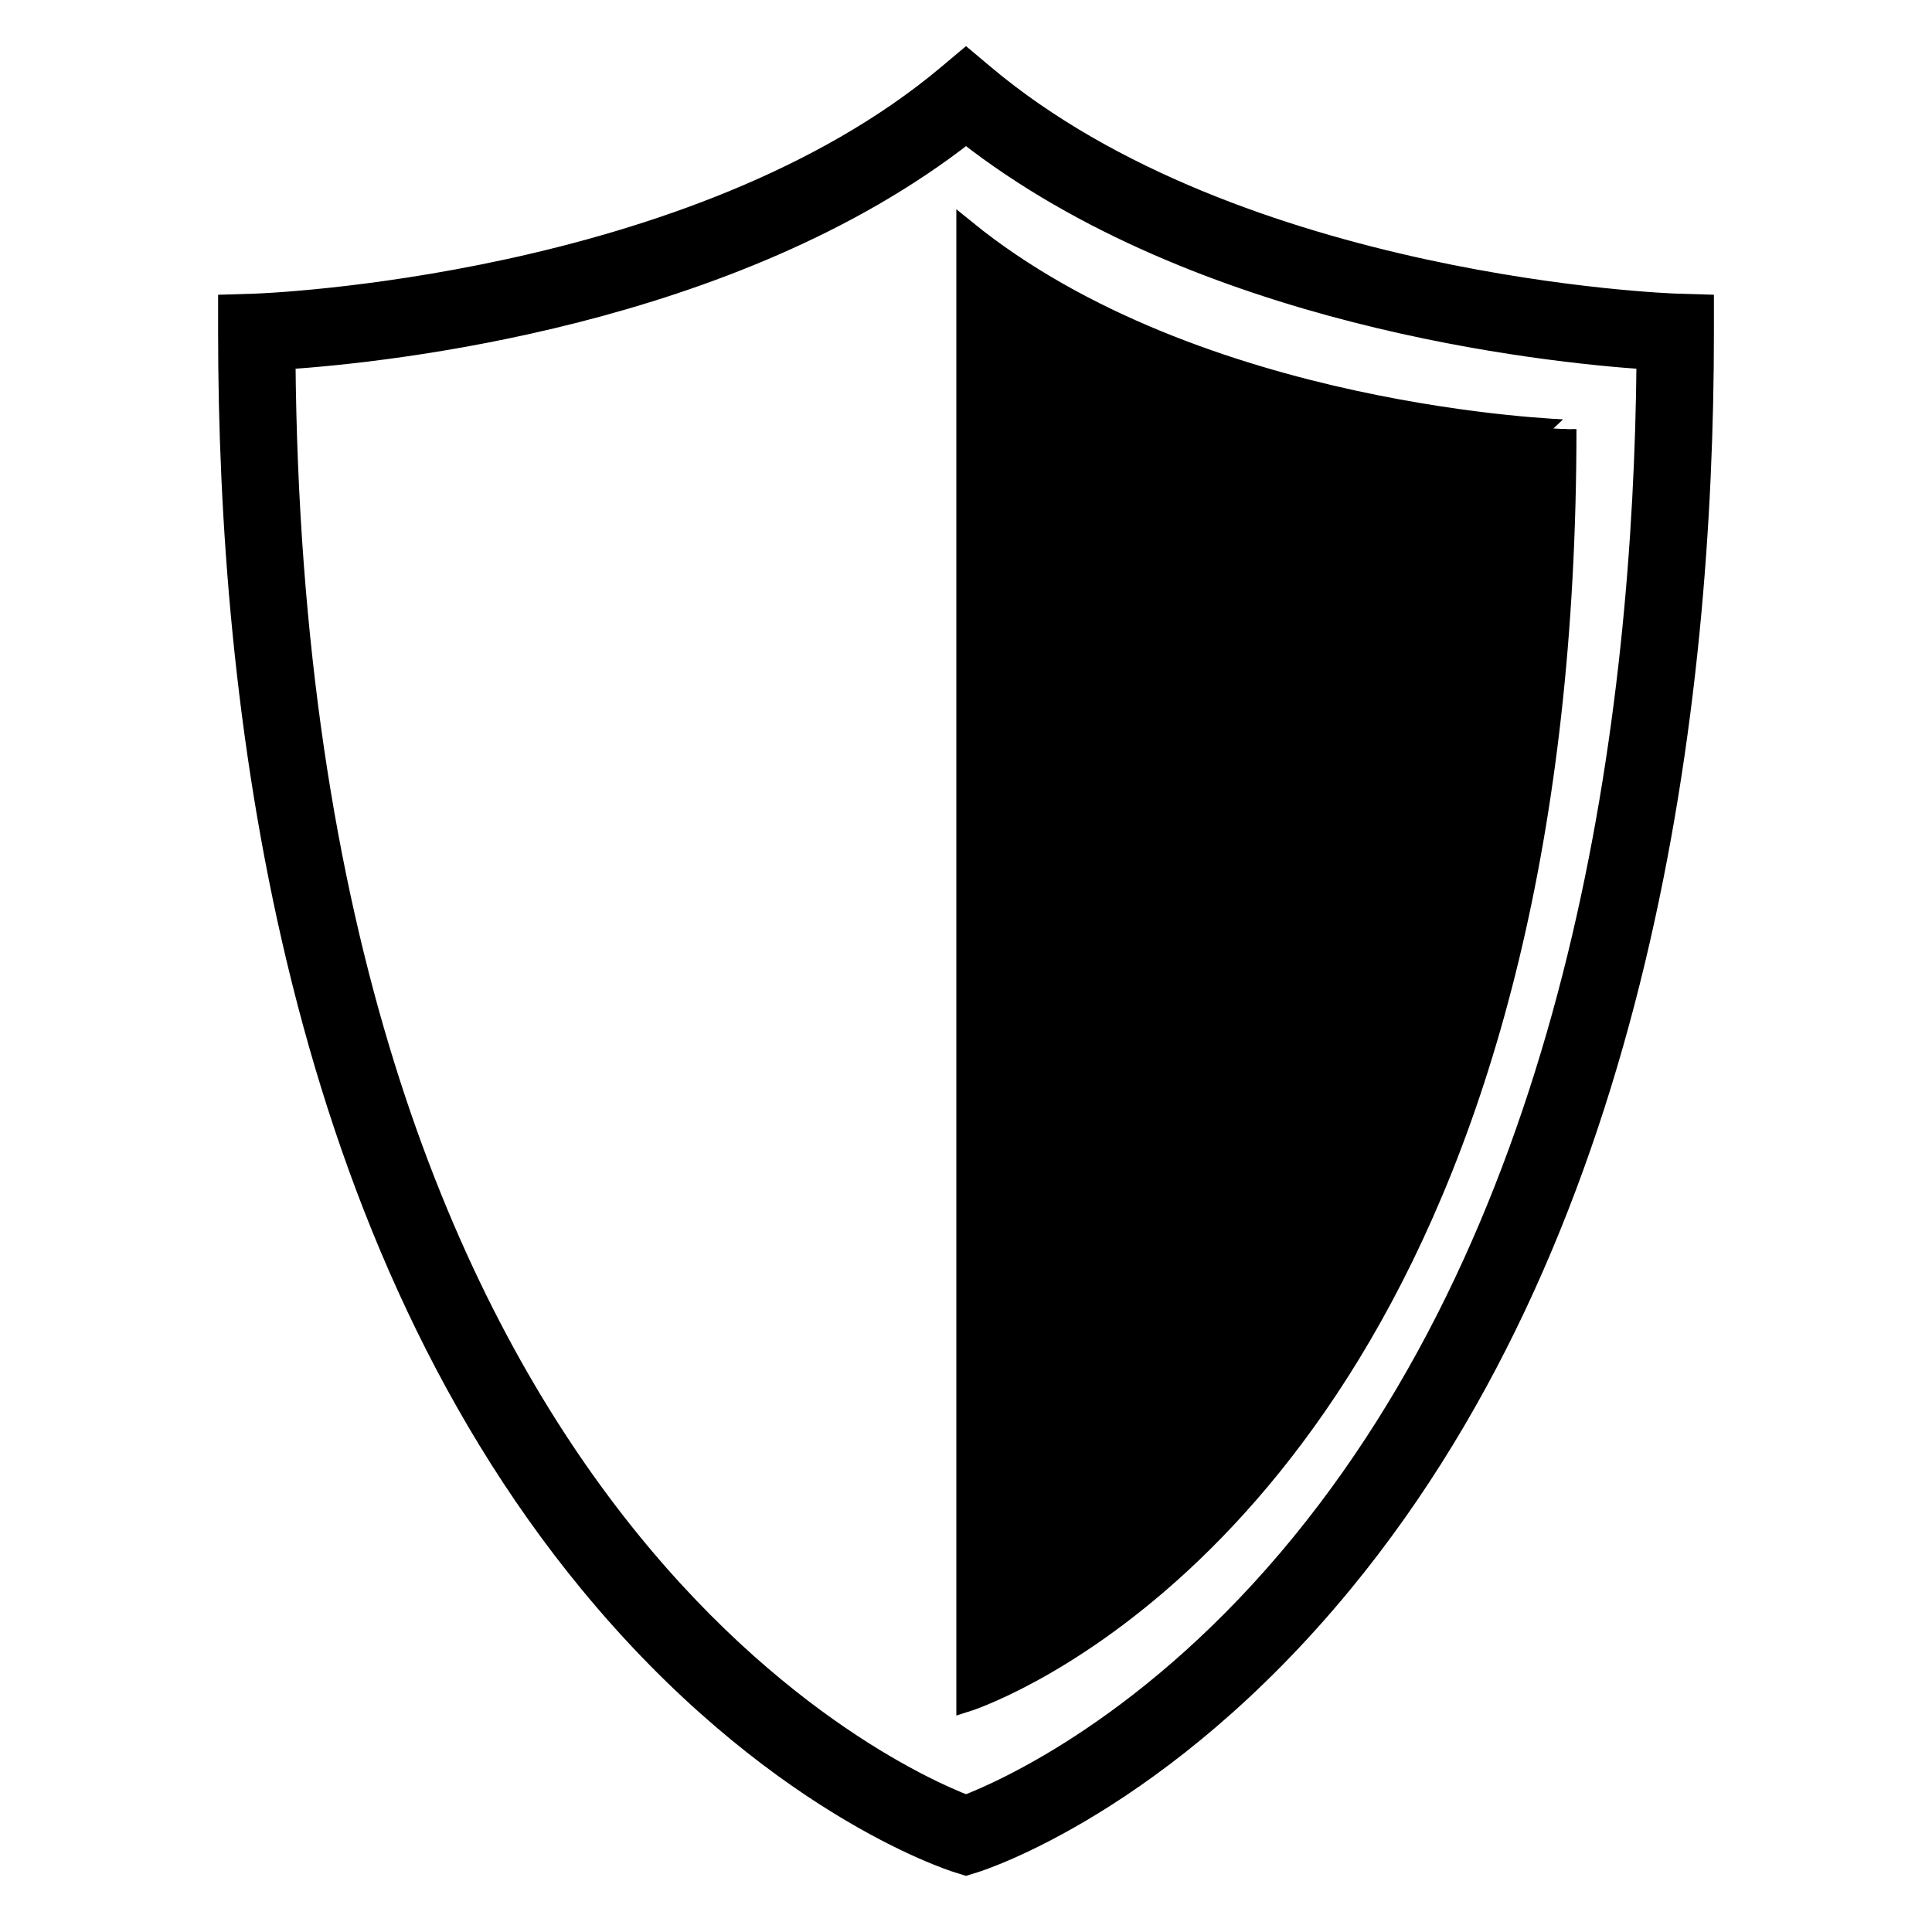 
<svg class="svg-icon" xmlns="http://www.w3.org/2000/svg" xmlns:xlink="http://www.w3.org/1999/xlink" version="1.1" x="0px" y="0px" viewBox="0 0 100 100" enable-background="new 0 0 100 100" xml:space="preserve"><path style="stroke: currentColor;  fill: currentColor" d="M50.001,96.571l-0.445-0.139c-0.393-0.122-9.714-3.118-19.069-14.486C15.033,63.167,11.789,36.371,11.789,17.197v-1.455  l1.455-0.045c0.225-0.007,22.672-0.818,35.792-11.846l0.965-0.811l0.965,0.811c13.137,11.043,35.566,11.84,35.791,11.846  l1.455,0.044v1.456c0,19.173-3.244,45.97-18.697,64.749C60.16,93.314,50.839,96.311,50.446,96.433L50.001,96.571z M14.795,18.62  c0.482,59.367,31.122,73.208,35.206,74.786c1.918-0.738,9.676-4.151,17.343-13.544C81.739,62.228,85.048,37.105,85.206,18.62  c-5.237-0.35-23.116-2.216-35.205-11.688C37.912,16.404,20.032,18.27,14.795,18.62z M50,11.882v76.235  c0,0,20.381-6.34,28.143-38.594c1.826-7.585,2.954-16.603,2.954-27.309C81.097,22.214,62,21.628,50,11.882z"></path></svg>